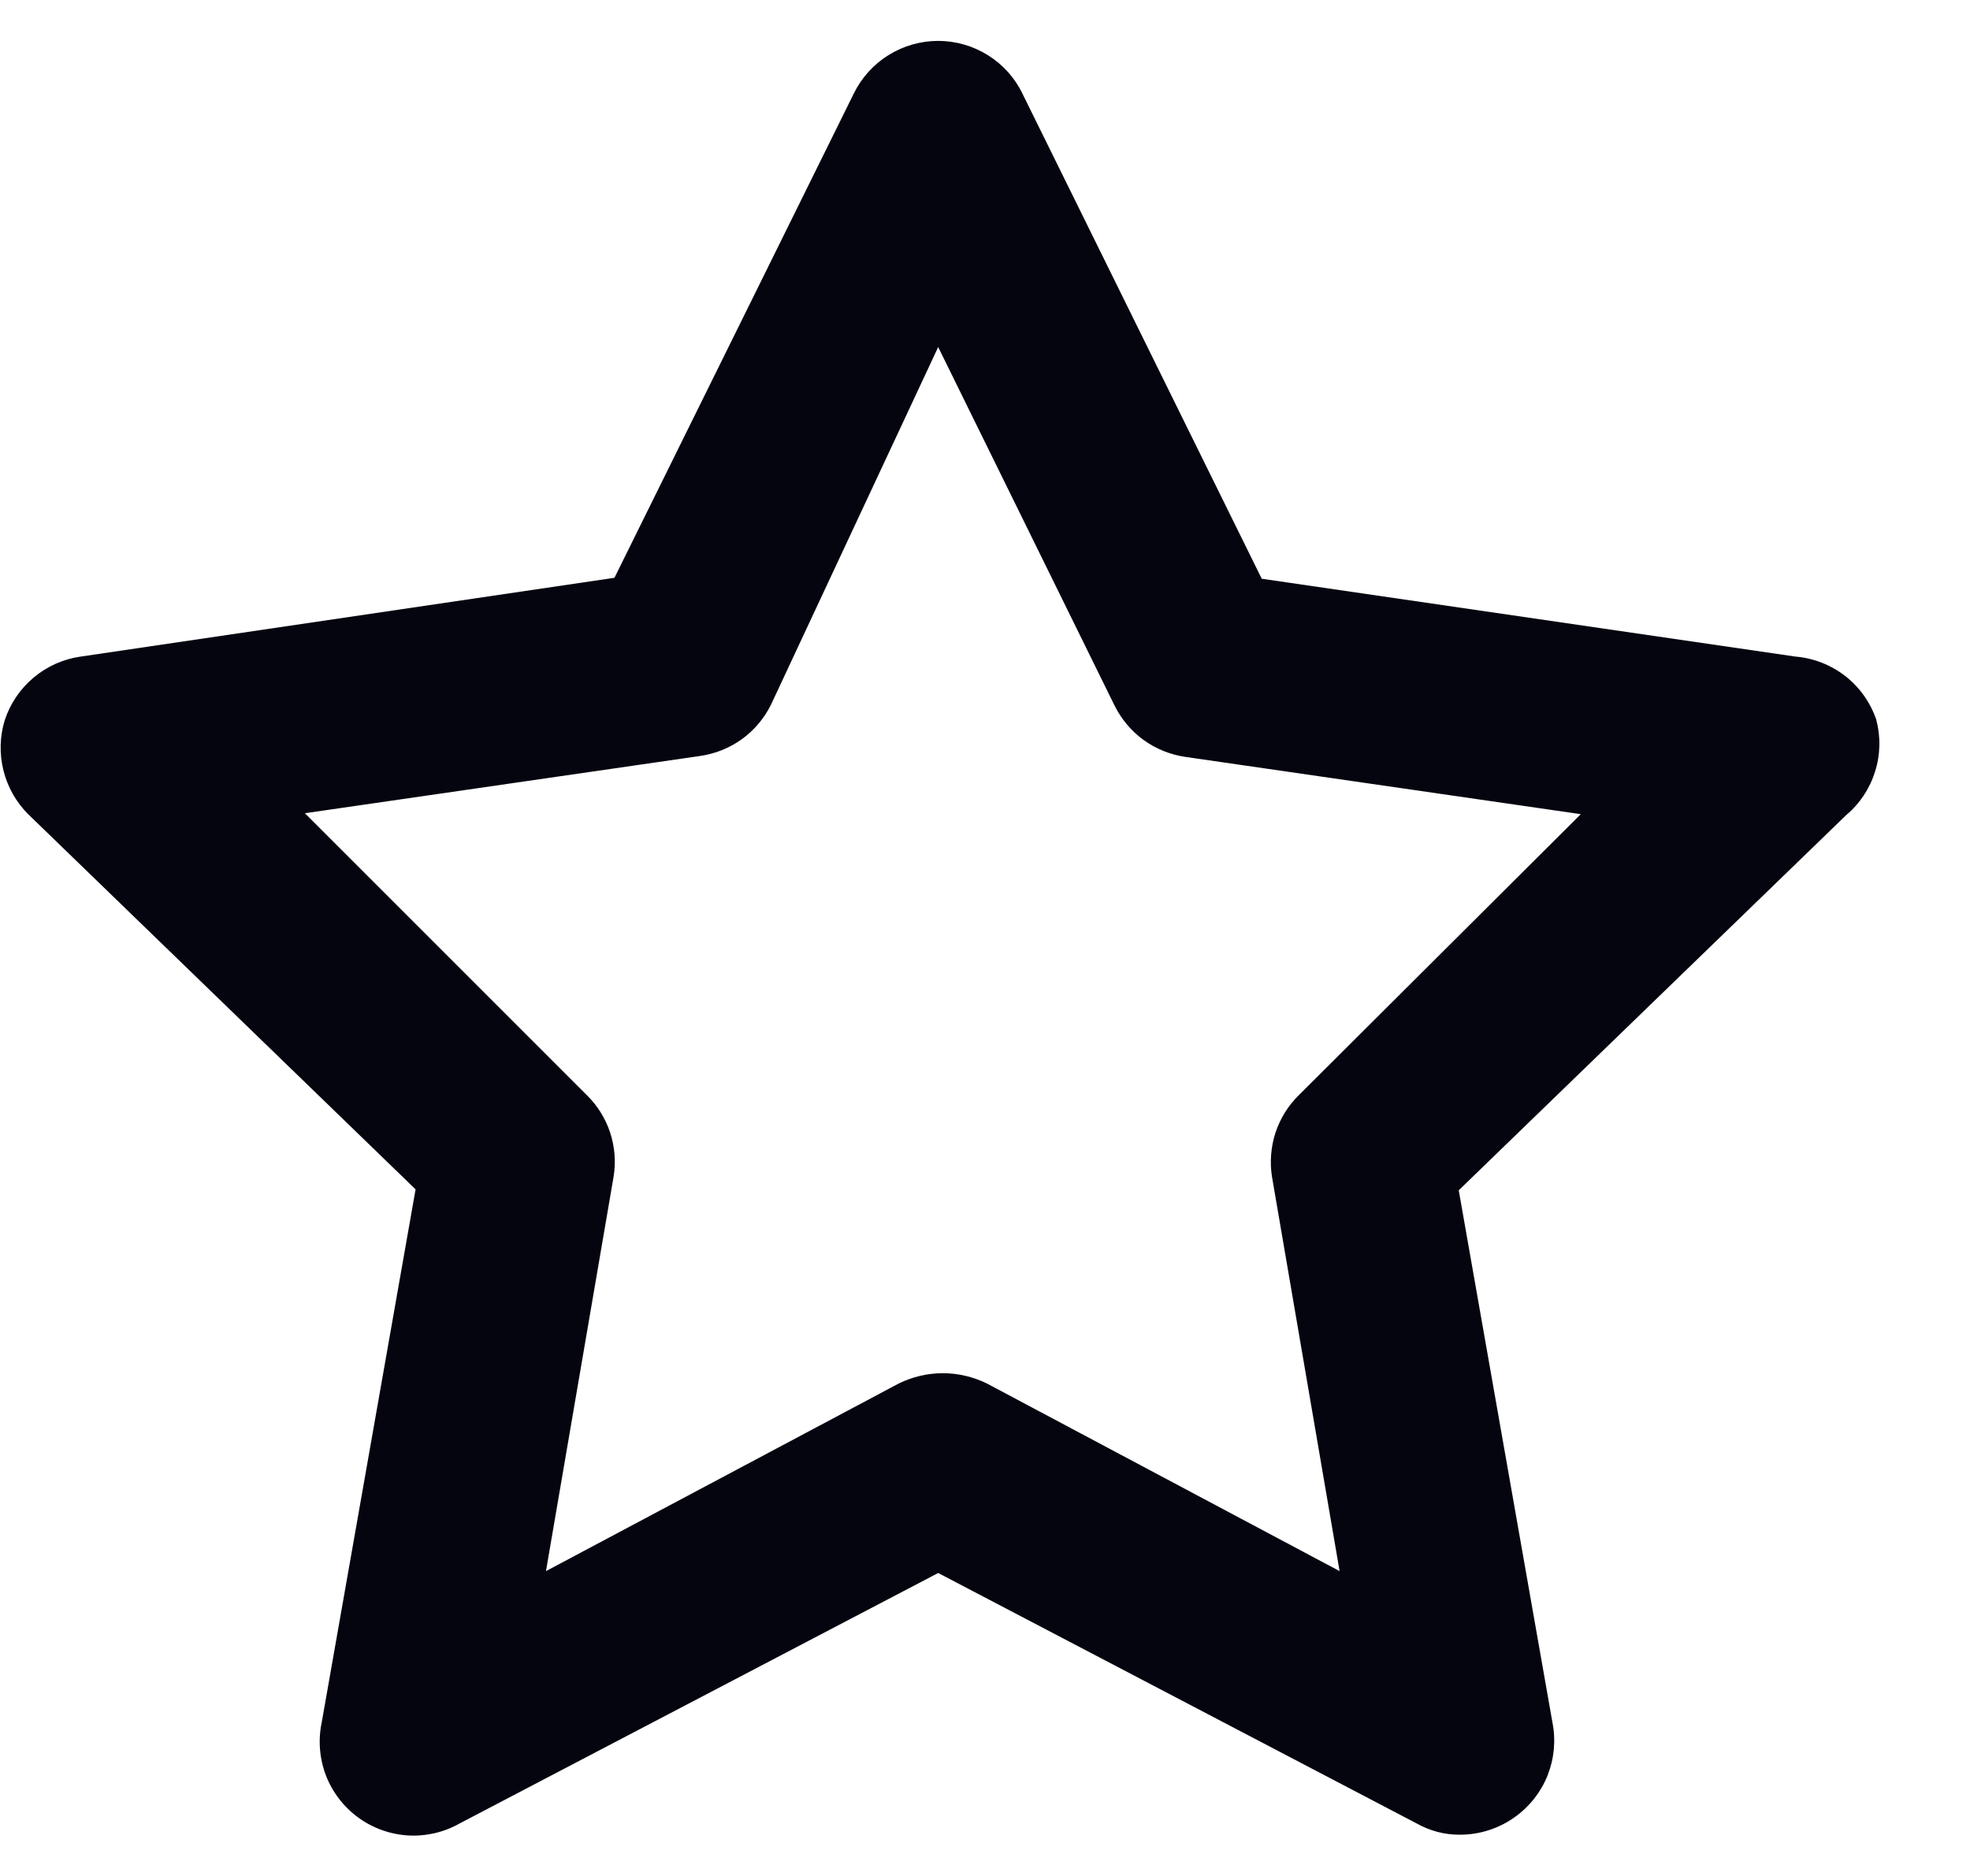 <svg width="21" height="20" viewBox="0 0 21 20" fill="none" xmlns="http://www.w3.org/2000/svg">
<path d="M20 7.67C19.937 7.487 19.822 7.326 19.67 7.207C19.517 7.089 19.333 7.016 19.14 7L13.45 6.17L10.9 1C10.819 0.831 10.691 0.688 10.532 0.589C10.372 0.489 10.188 0.436 10.001 0.436C9.813 0.436 9.629 0.489 9.469 0.589C9.31 0.688 9.182 0.831 9.1 1L6.55 6.16L0.86 7C0.675 7.026 0.501 7.104 0.358 7.224C0.215 7.344 0.108 7.502 0.05 7.68C-0.003 7.854 -0.007 8.039 0.037 8.215C0.081 8.391 0.172 8.552 0.3 8.68L4.43 12.68L3.43 18.36C3.39 18.548 3.405 18.744 3.473 18.925C3.542 19.105 3.661 19.261 3.816 19.375C3.971 19.489 4.156 19.556 4.349 19.568C4.541 19.579 4.733 19.535 4.9 19.44L10.001 16.77L15.101 19.44C15.241 19.519 15.399 19.561 15.56 19.56C15.772 19.561 15.979 19.494 16.151 19.37C16.306 19.259 16.426 19.106 16.497 18.928C16.567 18.751 16.586 18.558 16.55 18.37L15.55 12.69L19.68 8.69C19.825 8.568 19.932 8.407 19.988 8.226C20.045 8.046 20.049 7.853 20 7.67ZM13.851 11.67C13.735 11.782 13.648 11.921 13.597 12.074C13.547 12.228 13.534 12.391 13.56 12.55L14.28 16.75L10.521 14.75C10.374 14.678 10.213 14.64 10.05 14.64C9.887 14.64 9.727 14.678 9.58 14.75L5.82 16.75L6.54 12.55C6.567 12.391 6.554 12.228 6.504 12.074C6.453 11.921 6.366 11.782 6.25 11.67L3.25 8.67L7.46 8.06C7.622 8.037 7.776 7.976 7.909 7.88C8.041 7.784 8.148 7.657 8.22 7.51L10.001 3.7L11.88 7.52C11.953 7.667 12.059 7.794 12.192 7.89C12.325 7.986 12.479 8.047 12.64 8.07L16.851 8.68L13.851 11.67Z" fill="#050510"/>
</svg>
